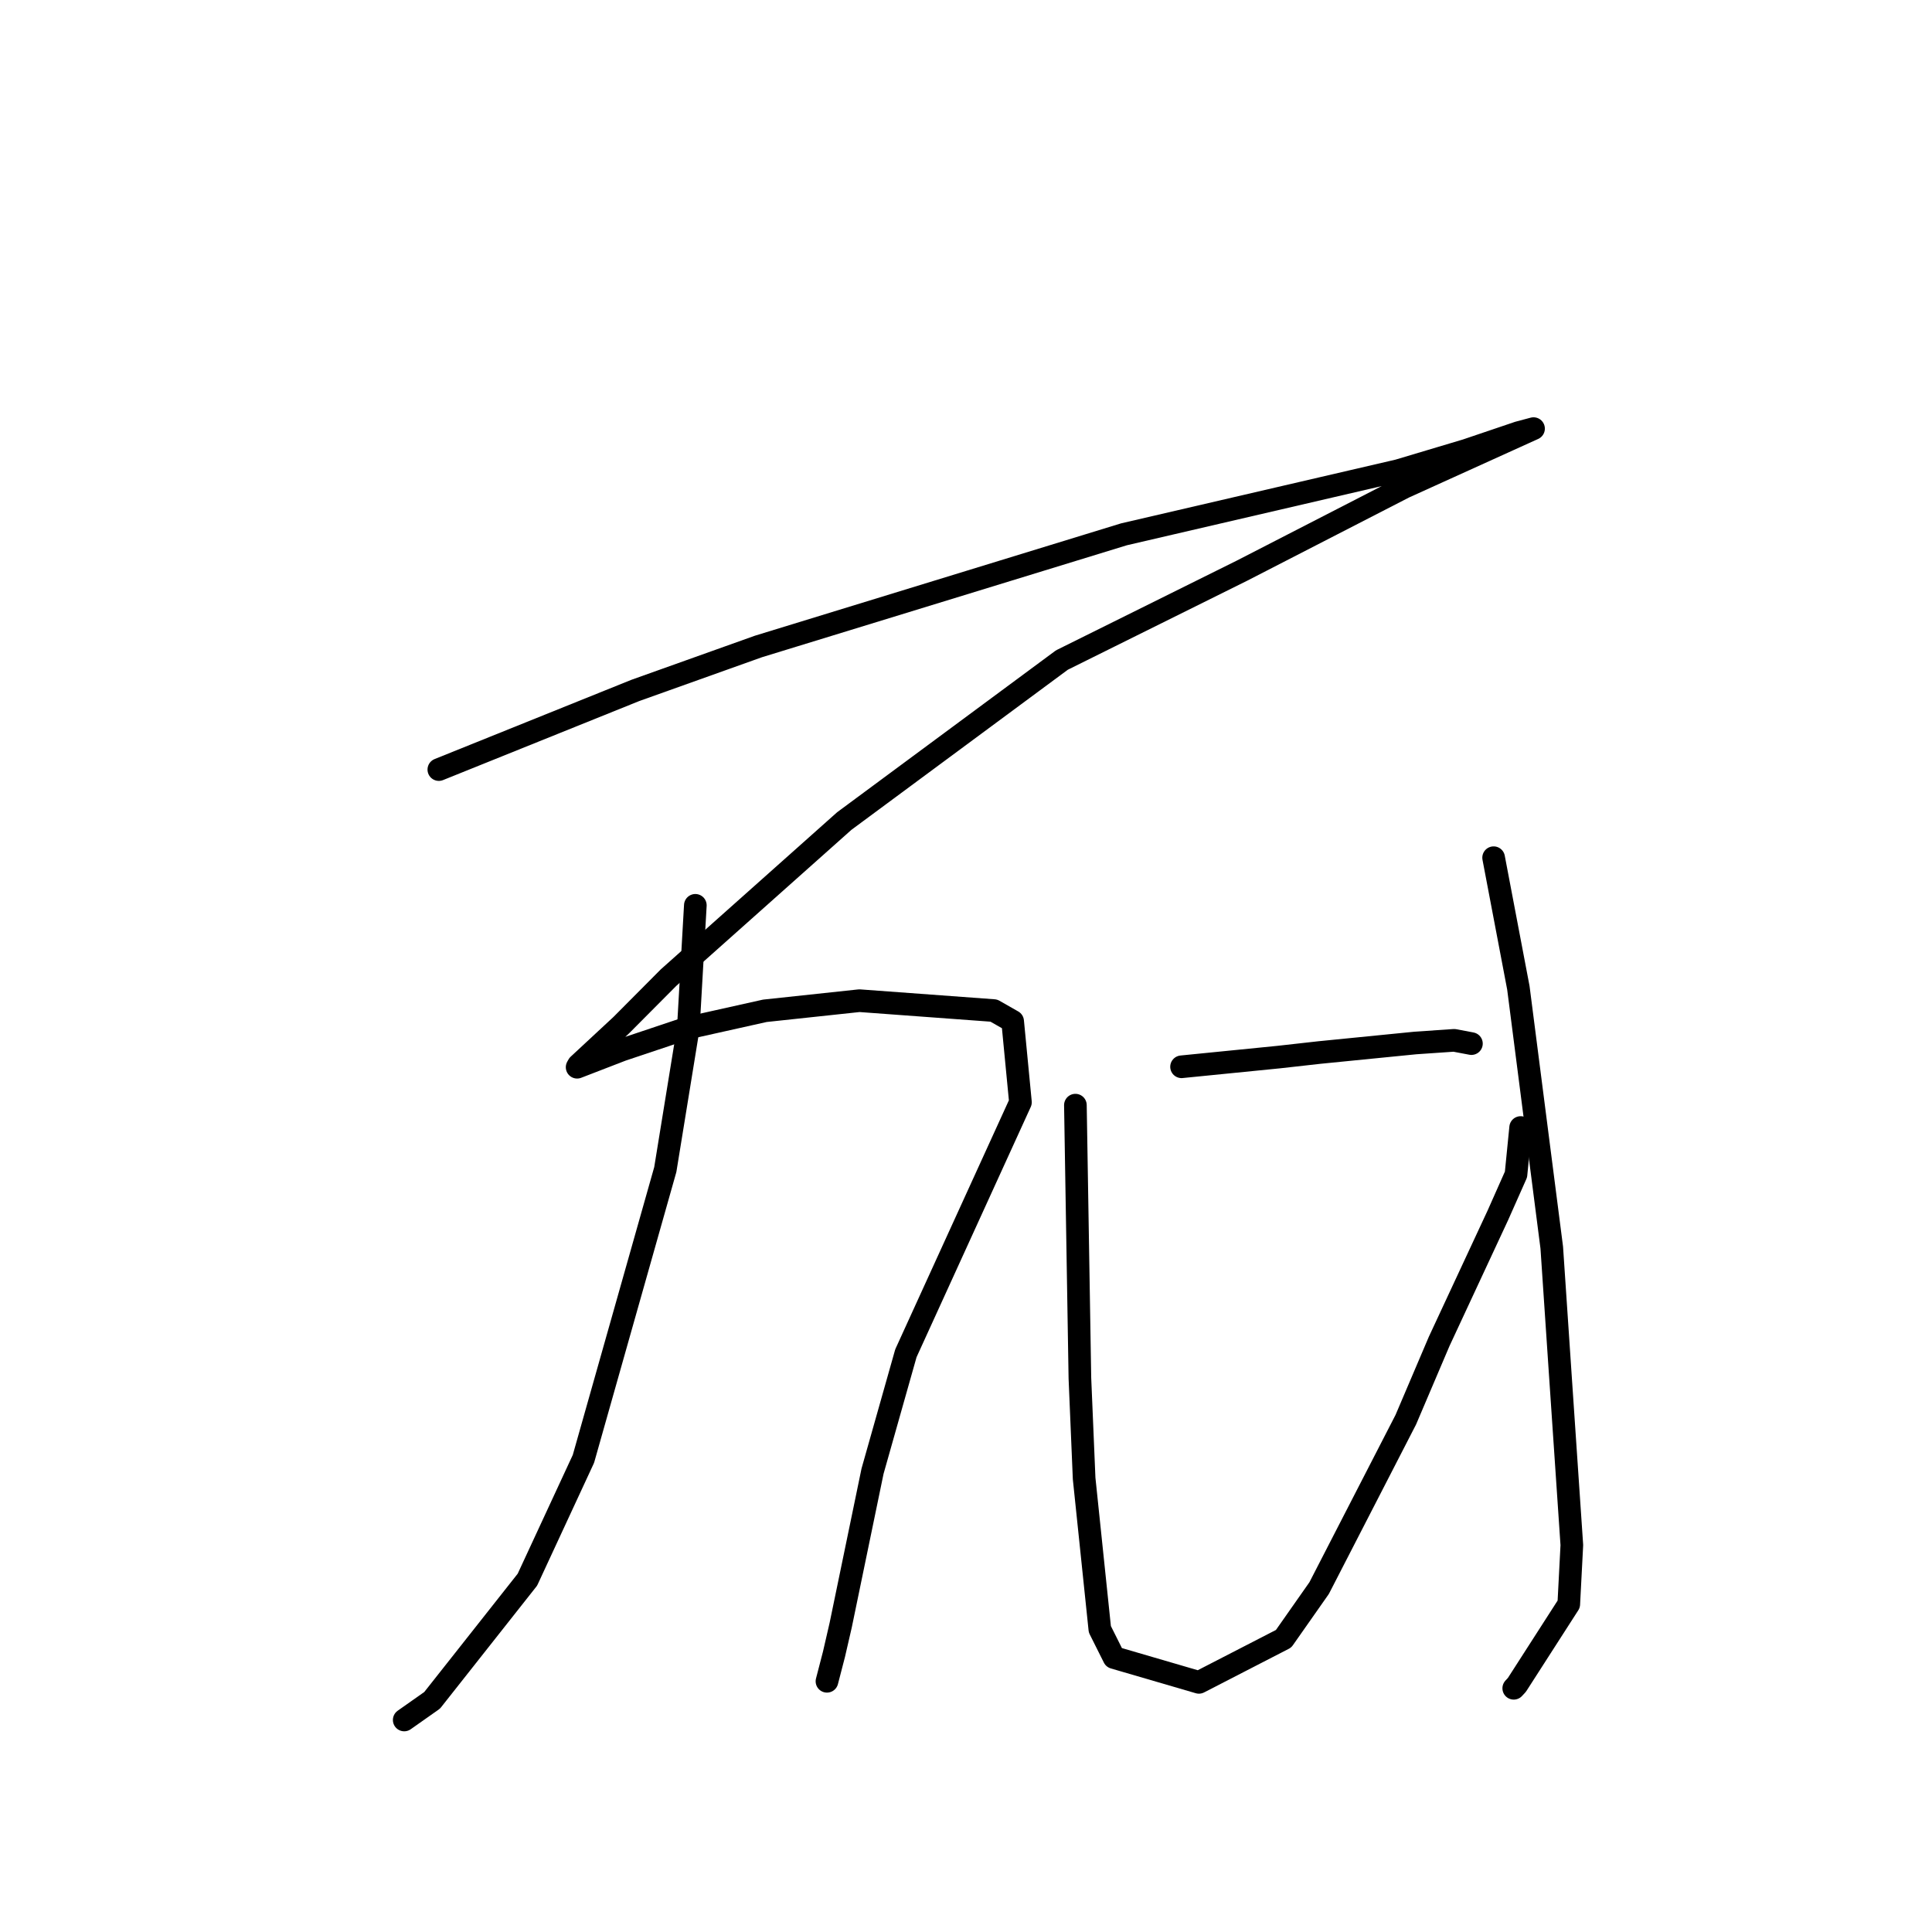 <?xml version="1.0" standalone="no"?>
    <svg width="256" height="256" xmlns="http://www.w3.org/2000/svg" version="1.1">
    <polyline stroke="black" stroke-width="3" stroke-linecap="round" fill="transparent" stroke-linejoin="round" points="58.148 101.973 84.18 91.487 100.499 85.66 148.936 70.798 185.281 62.359 194.288 59.667 201.2 57.327 203.003 56.847 203.183 56.799 203.202 56.794 186.062 64.565 164.558 75.621 140.709 87.458 111.87 108.793 88.588 129.537 82.329 135.83 76.638 141.115 76.473 141.411 76.472 141.413 82.395 139.125 90.976 136.25 101.345 133.937 113.876 132.595 131.688 133.906 134.181 135.326 135.214 146.054 120.035 179.314 115.614 194.947 111.398 215.331 110.506 219.2 109.587 222.743 109.578 222.776 109.577 222.779 109.577 222.779 " />
        <polyline stroke="black" stroke-width="3" stroke-linecap="round" fill="transparent" stroke-linejoin="round" points="92.136 119.961 91.208 136.193 88.155 154.971 77.307 193.309 69.884 209.315 57.26 225.301 53.897 227.669 53.561 227.906 " />
        <polyline stroke="black" stroke-width="3" stroke-linecap="round" fill="transparent" stroke-linejoin="round" points="142.495 146.438 143.093 182.624 143.653 195.907 145.734 215.885 147.611 219.635 158.864 222.921 170.083 217.143 174.794 210.429 186.276 188.116 190.697 177.741 198.469 161.047 200.877 155.625 201.438 149.968 201.494 149.402 " />
        <polyline stroke="black" stroke-width="3" stroke-linecap="round" fill="transparent" stroke-linejoin="round" points="197.913 113.65 201.192 130.895 205.616 165.306 206.726 181.821 208.277 204.734 207.87 212.558 200.994 223.258 200.579 223.706 " />
        <polyline stroke="black" stroke-width="3" stroke-linecap="round" fill="transparent" stroke-linejoin="round" points="156.562 141.354 169.445 140.069 174.836 139.465 187.554 138.201 192.68 137.85 194.778 138.246 194.971 138.283 " />
        </svg>